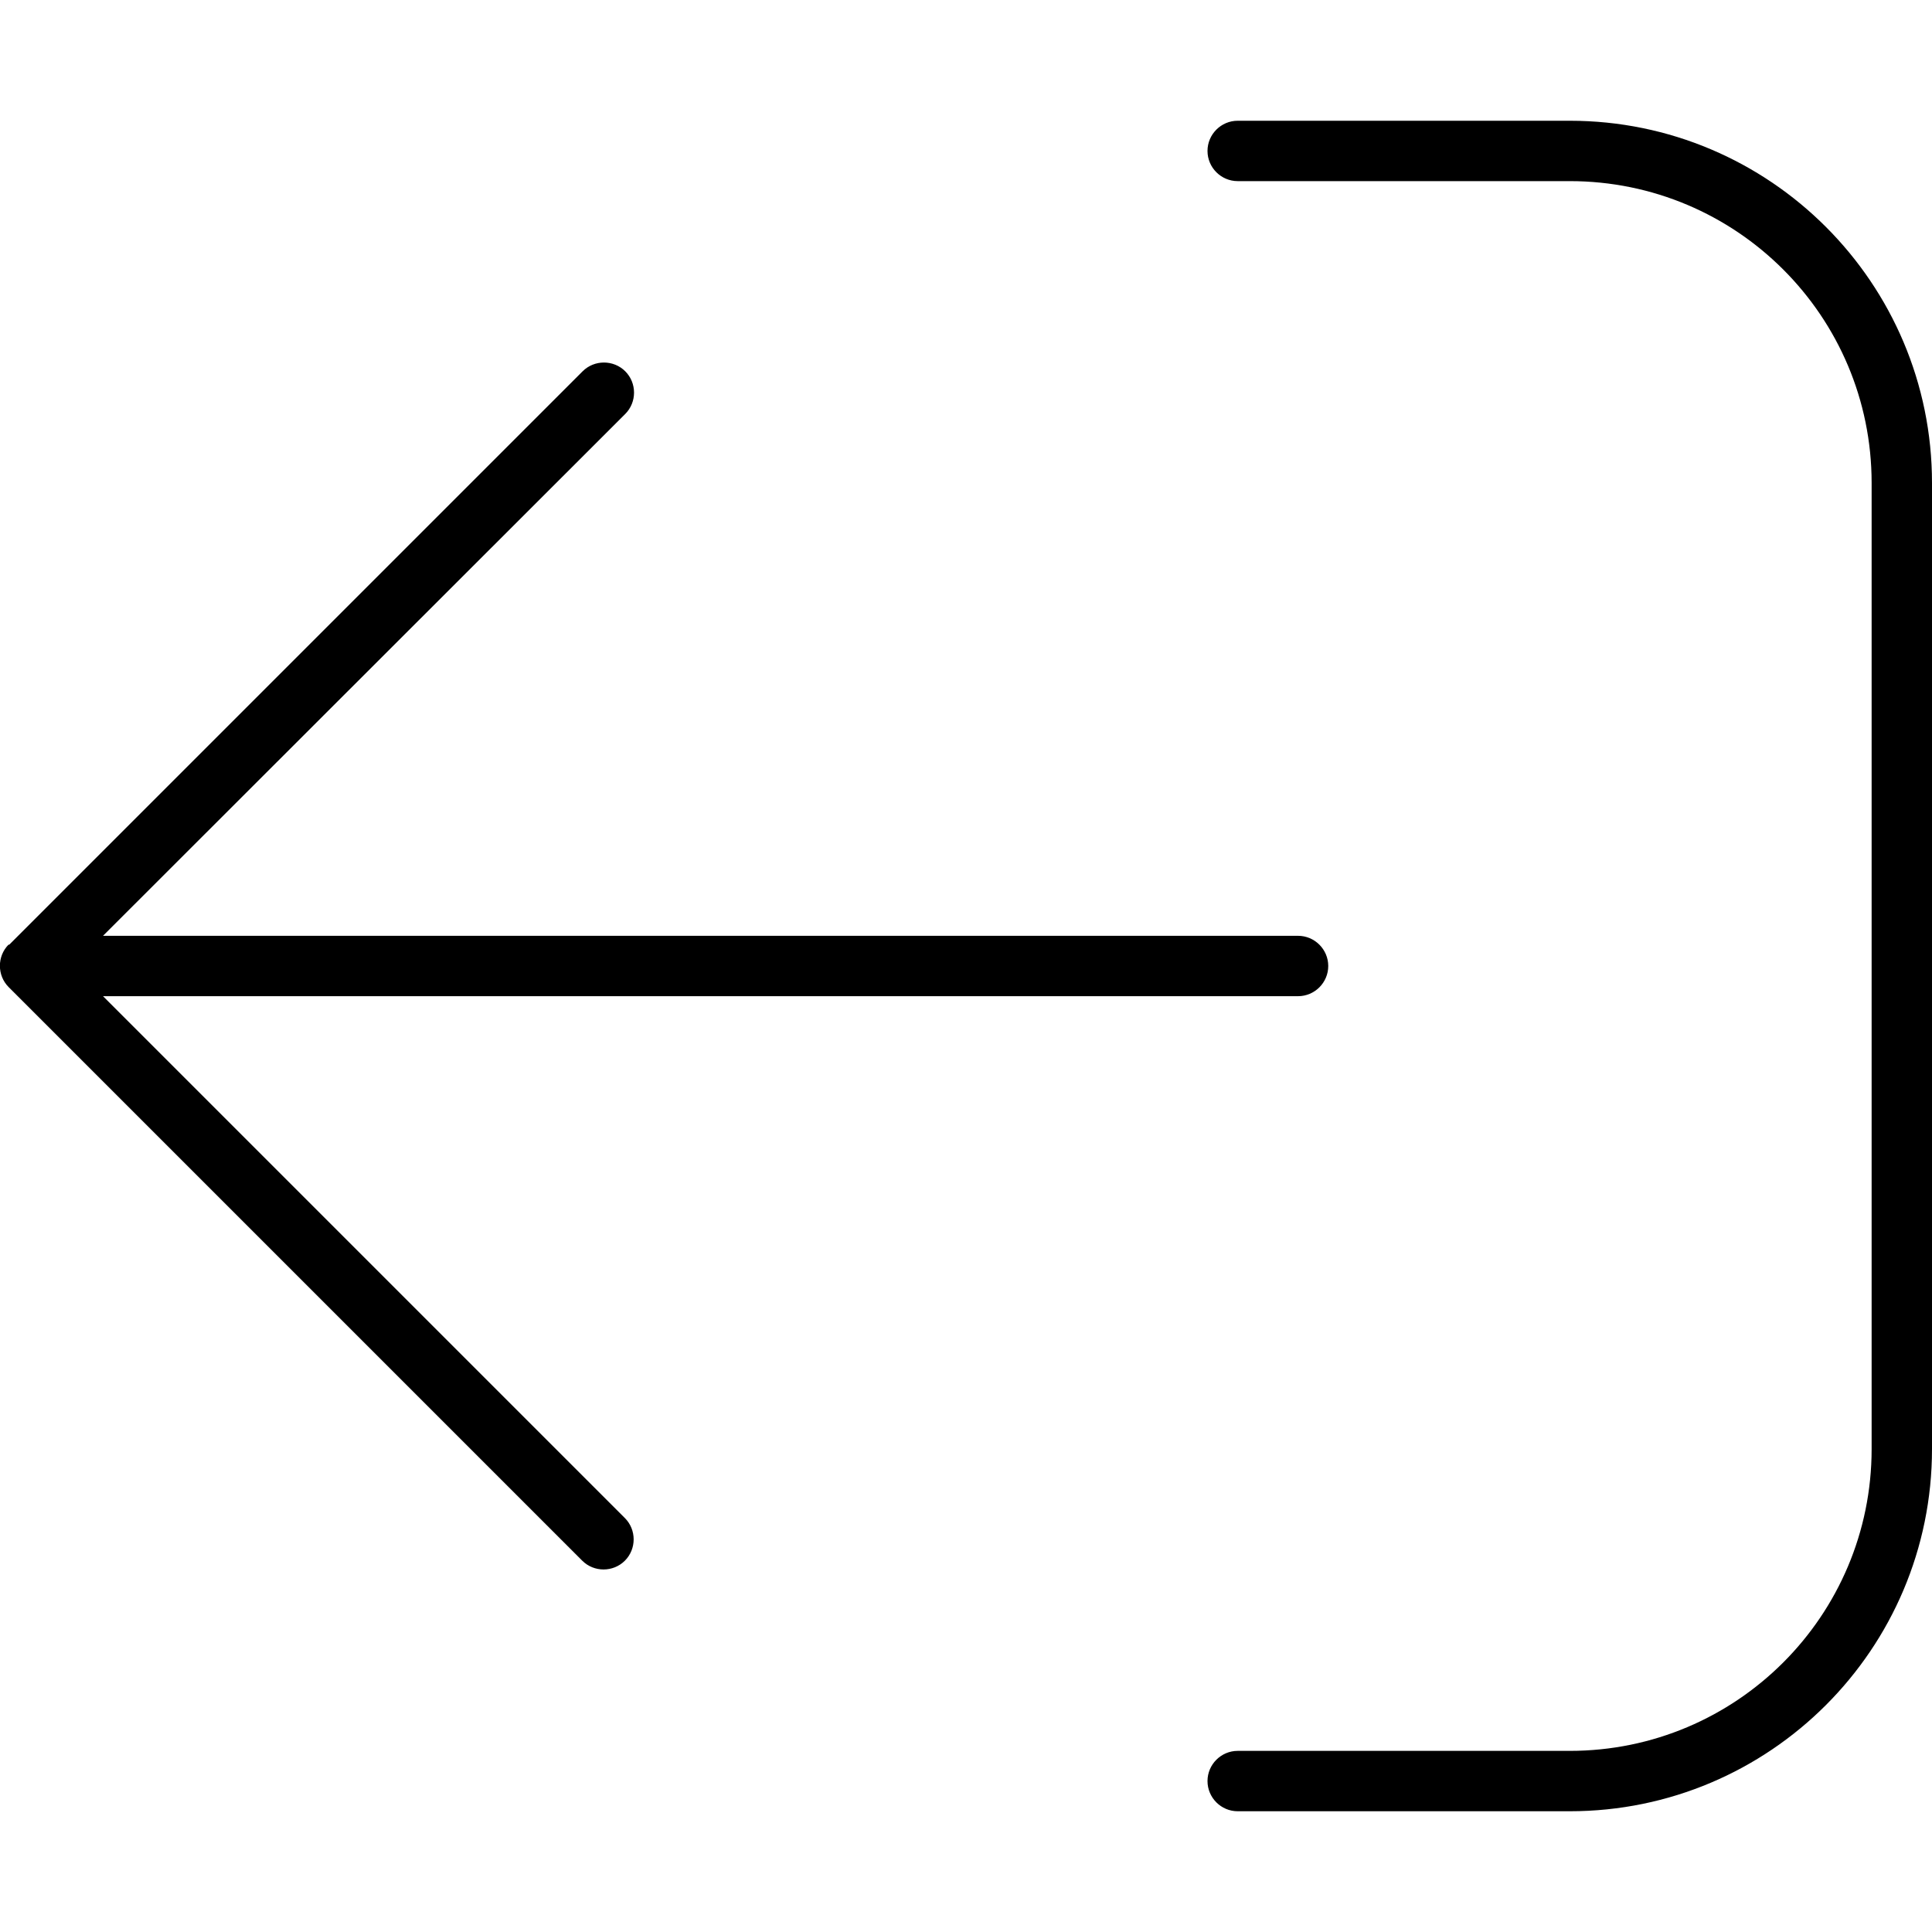 <svg xmlns="http://www.w3.org/2000/svg" viewBox="0 0 512 512"><!--! Font Awesome Pro 7.0.1 by @fontawesome - https://fontawesome.com License - https://fontawesome.com/license (Commercial License) Copyright 2025 Fonticons, Inc. --><path style="fill:currentColor;opacity:.4" d=""/><path style="fill:currentColor;opacity:1" d="M328 464c-4.4 0-8 3.6-8 8s3.6 8 8 8l88 0c53 0 96-43 96-96l0-256c0-53-43-96-96-96l-88 0c-4.4 0-8 3.6-8 8s3.6 8 8 8l88 0c44.2 0 80 35.8 80 80l0 256c0 44.2-35.8 80-80 80l-88 0zM2.3 250.3c-3.1 3.1-3.1 8.2 0 11.3l152 152c3.1 3.1 8.2 3.1 11.3 0s3.1-8.2 0-11.3L27.3 264 344 264c4.4 0 8-3.6 8-8s-3.6-8-8-8L27.3 248 165.7 109.7c3.1-3.1 3.1-8.2 0-11.3s-8.2-3.1-11.3 0l-152 152z"/></svg>